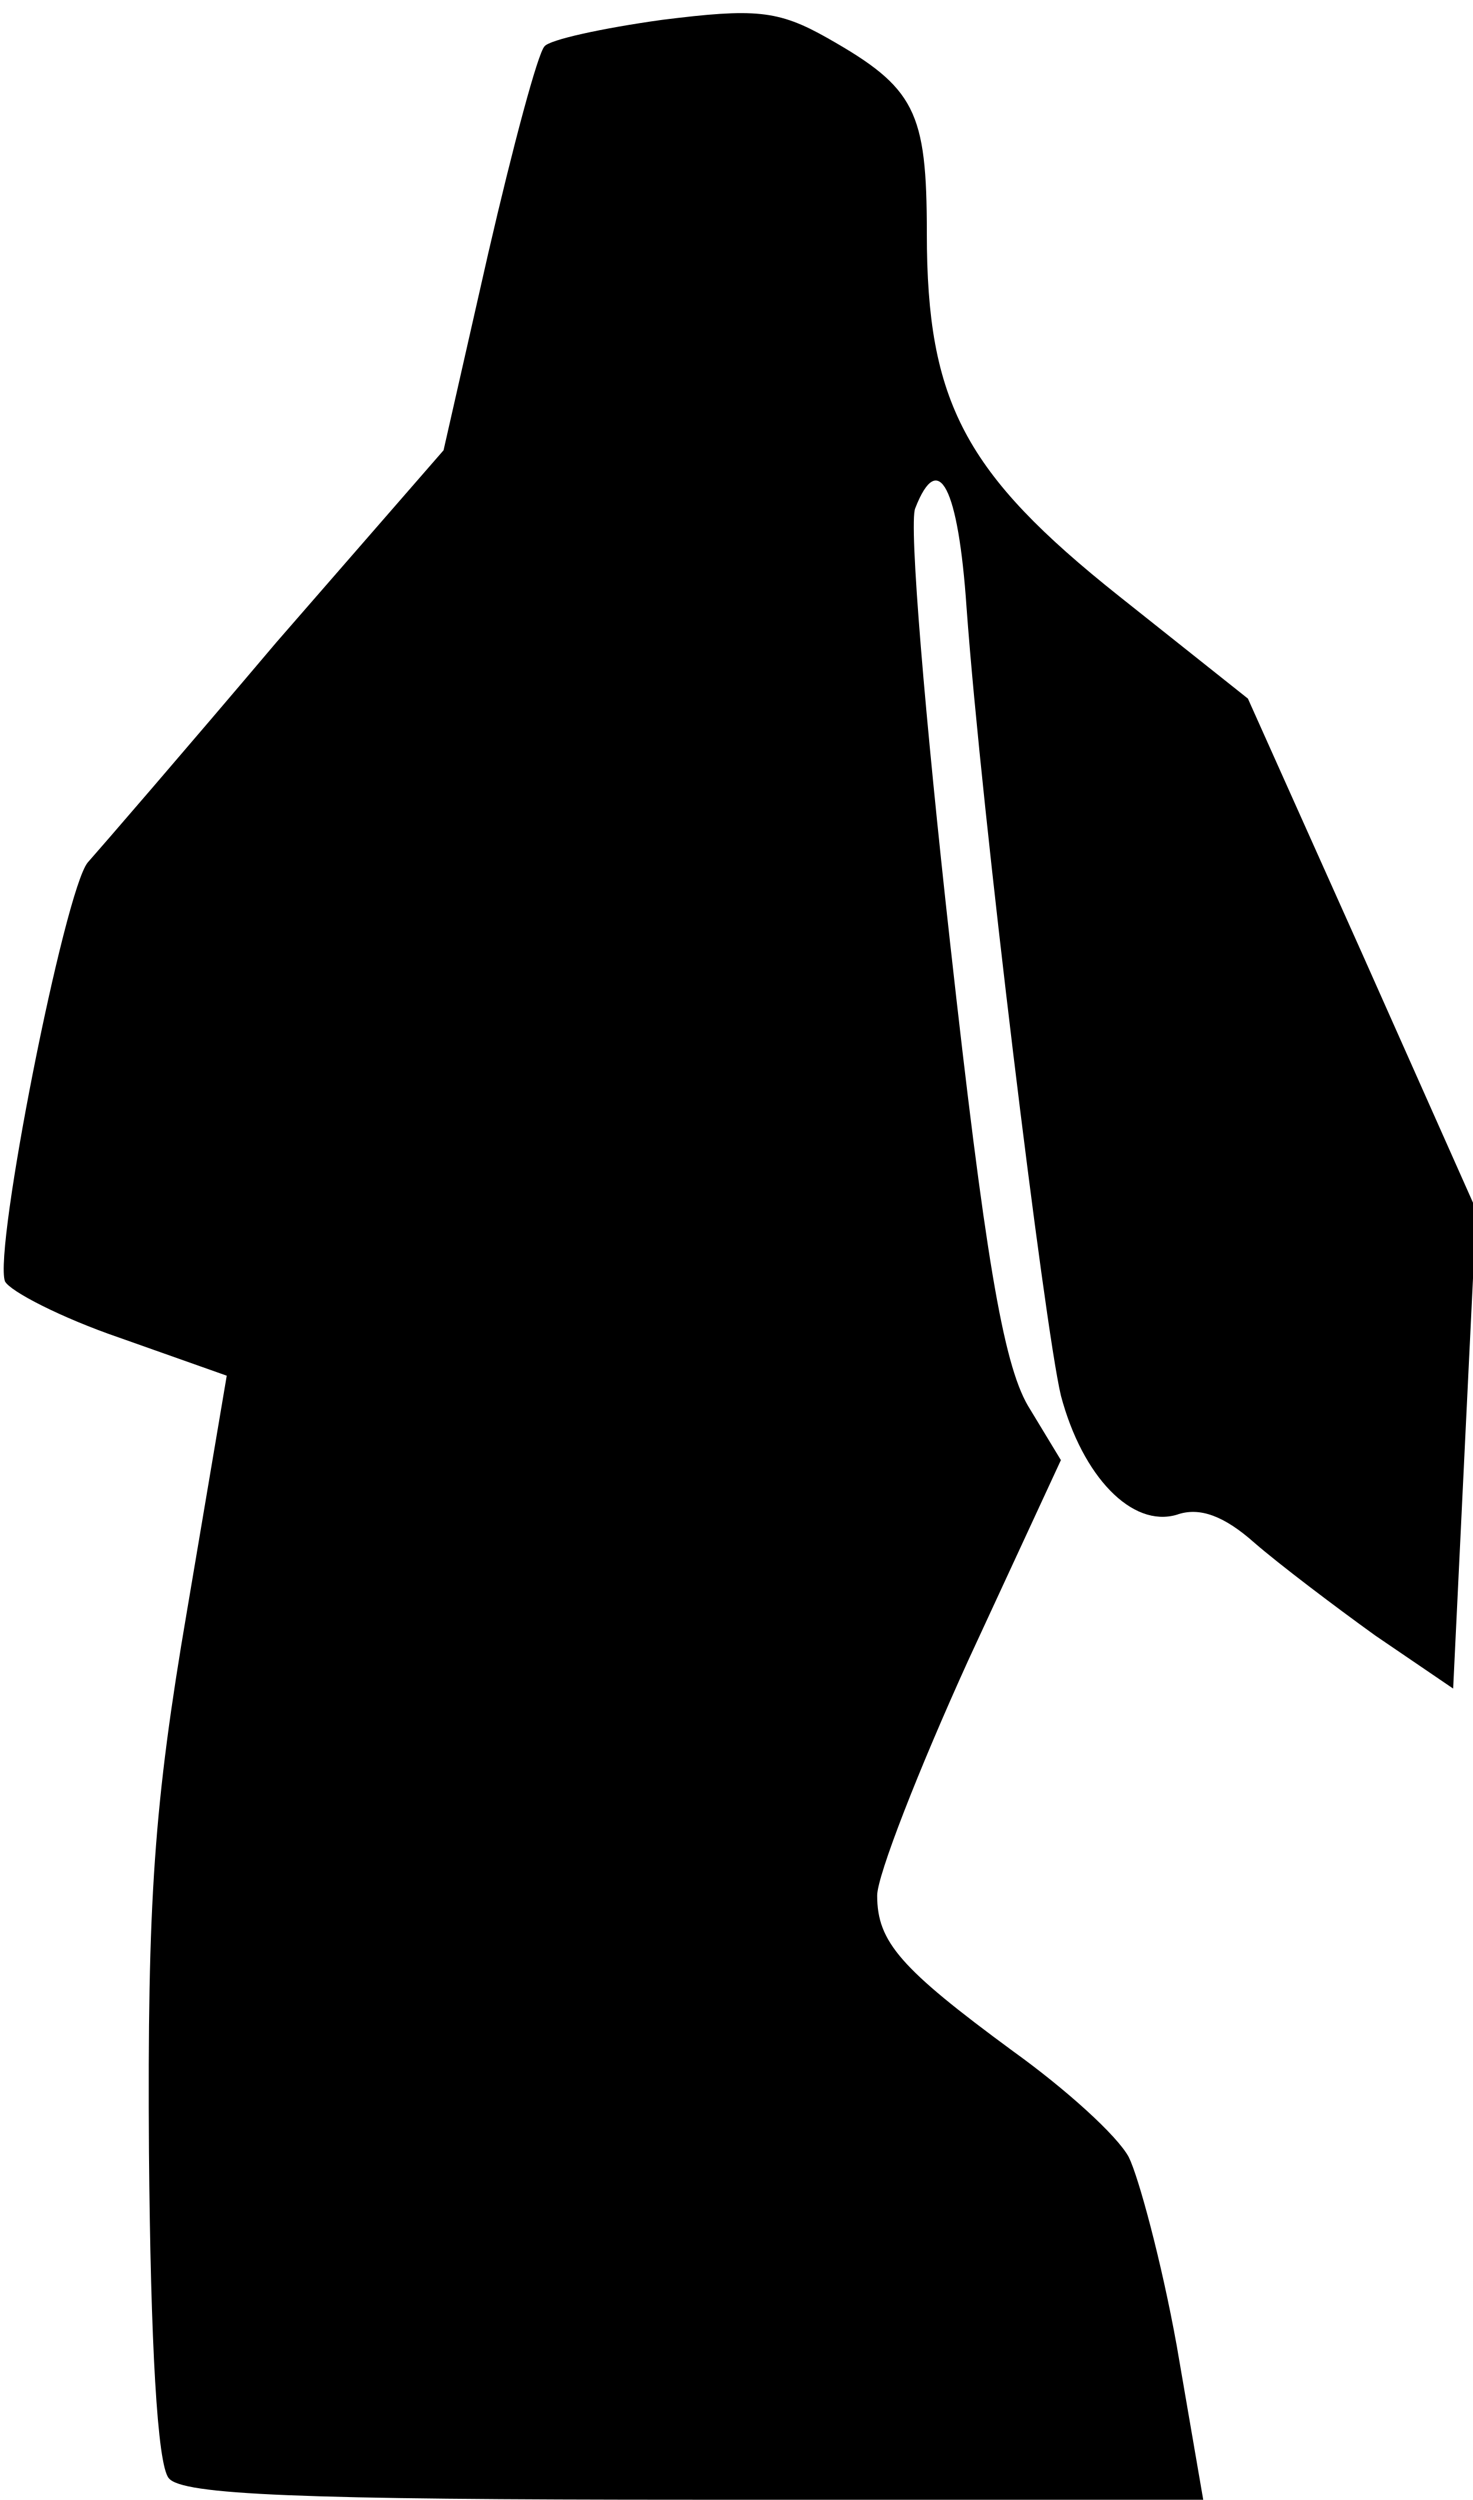 <?xml version="1.0" standalone="no"?>
<!DOCTYPE svg PUBLIC "-//W3C//DTD SVG 20010904//EN"
 "http://www.w3.org/TR/2001/REC-SVG-20010904/DTD/svg10.dtd">
<svg version="1.0" xmlns="http://www.w3.org/2000/svg"
 width="89pt" height="151pt" viewBox="0 0 89 151"
 preserveAspectRatio="xMidYMid meet">
<g transform="translate(0,151) scale(0.1,-0.1)"
fill="#000000" stroke="none">
<path fill="#000000" stroke="none" d="M400 1498 c-36 -5 -68 -12 -71 -16 -4
-4 -19 -60 -34 -125 l-27 -119 -101 -116 c-55 -65 -106 -124 -114 -133 -14
-17 -57 -234 -50 -253 3 -6 34 -22 69 -34 l65 -23 -24 -142 c-20 -117 -24
-175 -23 -327 1 -115 5 -189 12 -197 8 -10 78 -13 318 -13 l307 0 -16 93 c-9
50 -23 102 -29 114 -7 13 -38 41 -70 64 -68 50 -82 66 -82 94 0 12 25 76 55
142 l56 121 -20 33 c-15 26 -26 91 -47 280 -15 135 -25 253 -21 262 14 36 26
13 31 -60 9 -124 47 -434 57 -476 13 -49 43 -80 70 -72 14 5 29 -1 47 -17 15
-13 48 -38 73 -56 l47 -32 7 145 7 144 -69 155 -69 154 -78 62 c-93 74 -116
117 -116 219 0 74 -7 88 -60 118 -30 17 -44 18 -100 11z"/>
</g>
</svg>
